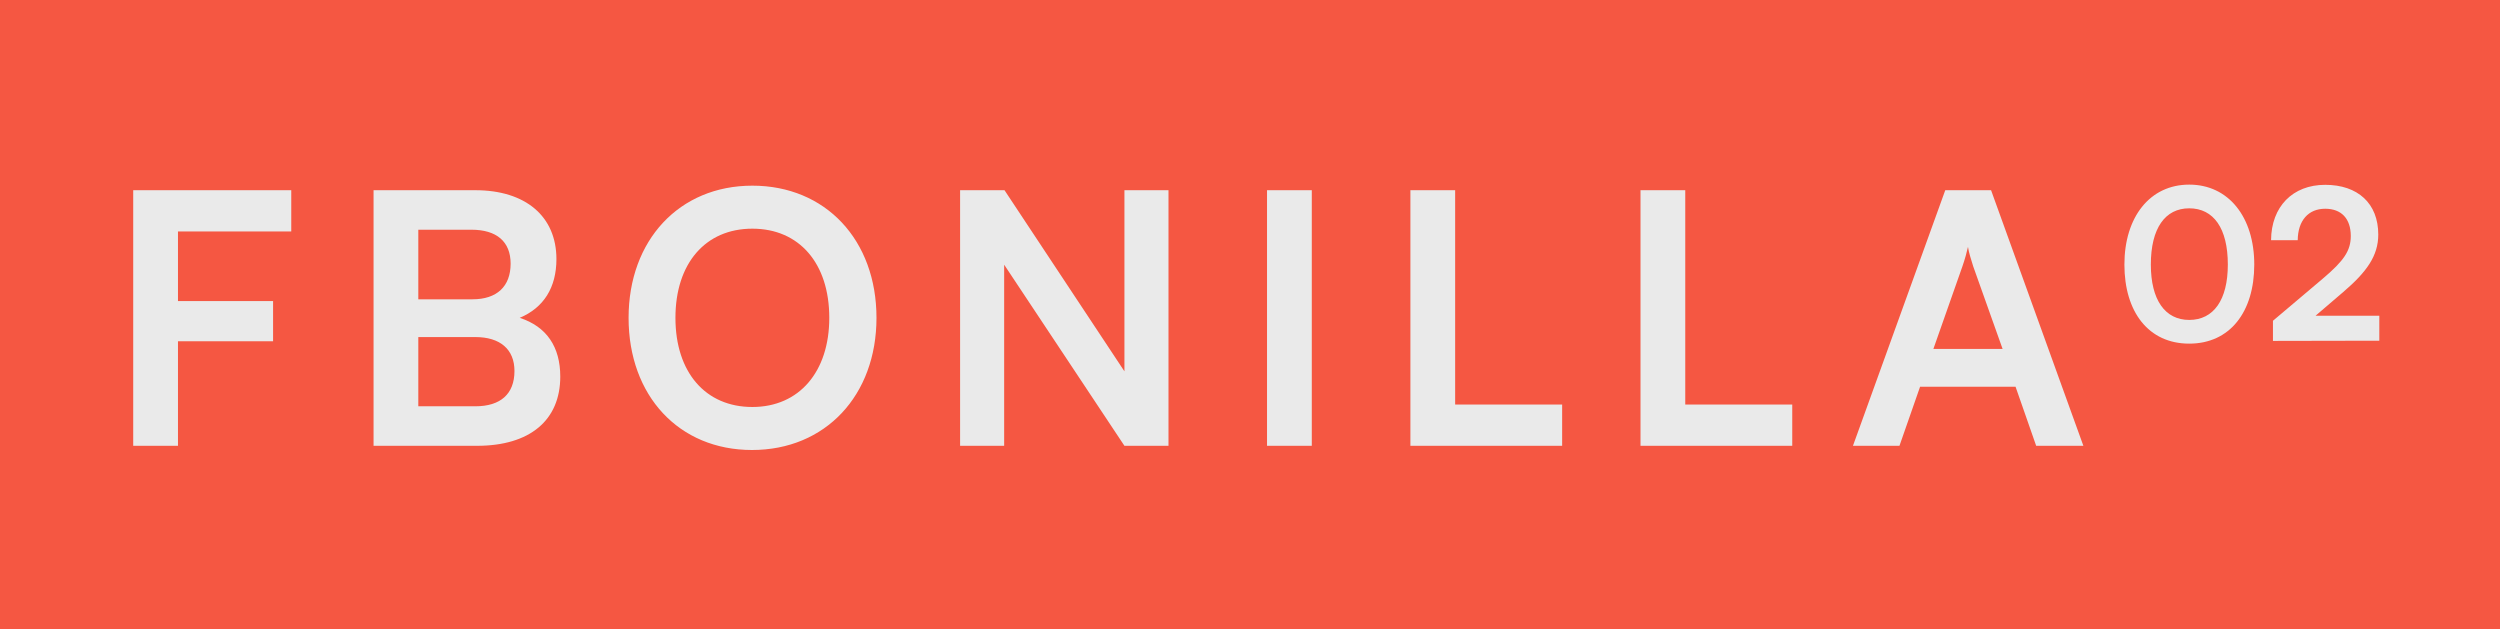 <svg width="286" height="72" viewBox="0 0 286 72" fill="none" xmlns="http://www.w3.org/2000/svg">
<rect width="286" height="72" fill="#F55742"/>
<path d="M31.24 39.04H20.36V51H15.24V21.76H33.32V26.48H20.36V34.44H31.24V39.04ZM42.735 51V21.76H54.375C60.135 21.76 63.655 24.76 63.655 29.64C63.655 32.88 62.215 35.2 59.455 36.36C62.535 37.36 64.095 39.68 64.095 43.08C64.095 48.08 60.615 51 54.575 51H42.735ZM53.935 26.28H47.855V34.24H54.055C56.855 34.24 58.415 32.76 58.415 30.16C58.415 27.64 56.815 26.28 53.935 26.28ZM54.375 38.56H47.855V46.48H54.375C57.255 46.48 58.855 45.08 58.855 42.44C58.855 39.96 57.215 38.56 54.375 38.56ZM100.27 36.36C100.27 45.24 94.43 51.48 86.03 51.48C77.67 51.48 71.91 45.28 71.91 36.36C71.91 27.48 77.71 21.24 86.07 21.24C94.43 21.24 100.27 27.44 100.27 36.36ZM94.87 36.36C94.87 30.12 91.43 26.16 86.07 26.16C80.71 26.16 77.27 30.12 77.27 36.36C77.27 42.6 80.71 46.56 86.07 46.56C91.43 46.56 94.87 42.52 94.87 36.36ZM114.875 51H109.835V21.76H114.915L128.635 42.48V21.76H133.675V51H128.635L114.875 30.28V51ZM150.068 21.76V51H144.948V21.76H150.068ZM166.469 21.76V46.28H178.709V51H161.349V21.76H166.469ZM192.793 21.76V46.28H205.033V51H187.673V21.76H192.793ZM217.298 51H211.978L222.538 21.76H227.778L238.338 51H232.938L230.578 44.24H219.658L217.298 51ZM224.498 30.48L221.178 39.92H229.098L225.738 30.48C225.498 29.72 225.218 28.84 225.138 28.24C225.018 28.8 224.778 29.68 224.498 30.48Z" fill="#EAEAEA"/>
<path d="M243.032 30.264C243.032 24.816 245.96 21.12 250.448 21.12C254.936 21.12 257.888 24.816 257.888 30.264C257.888 35.688 255.104 39.312 250.448 39.312C245.792 39.312 243.032 35.688 243.032 30.264ZM246.056 30.264C246.056 34.32 247.688 36.6 250.448 36.6C253.232 36.6 254.864 34.32 254.864 30.264C254.864 26.112 253.232 23.832 250.448 23.832C247.688 23.832 246.056 26.112 246.056 30.264ZM272.194 38.976L260.026 39V36.696L265.762 31.848C268.138 29.832 268.93 28.68 268.93 27C268.93 25.008 267.85 23.88 266.002 23.88C264.082 23.88 262.882 25.224 262.858 27.48H259.81C259.834 23.64 262.282 21.144 266.002 21.144C269.746 21.144 272.074 23.28 272.074 26.832C272.074 29.28 270.73 31.128 268.066 33.408L264.898 36.12H272.194V38.976Z" fill="#EAEAEA"/>
</svg>
